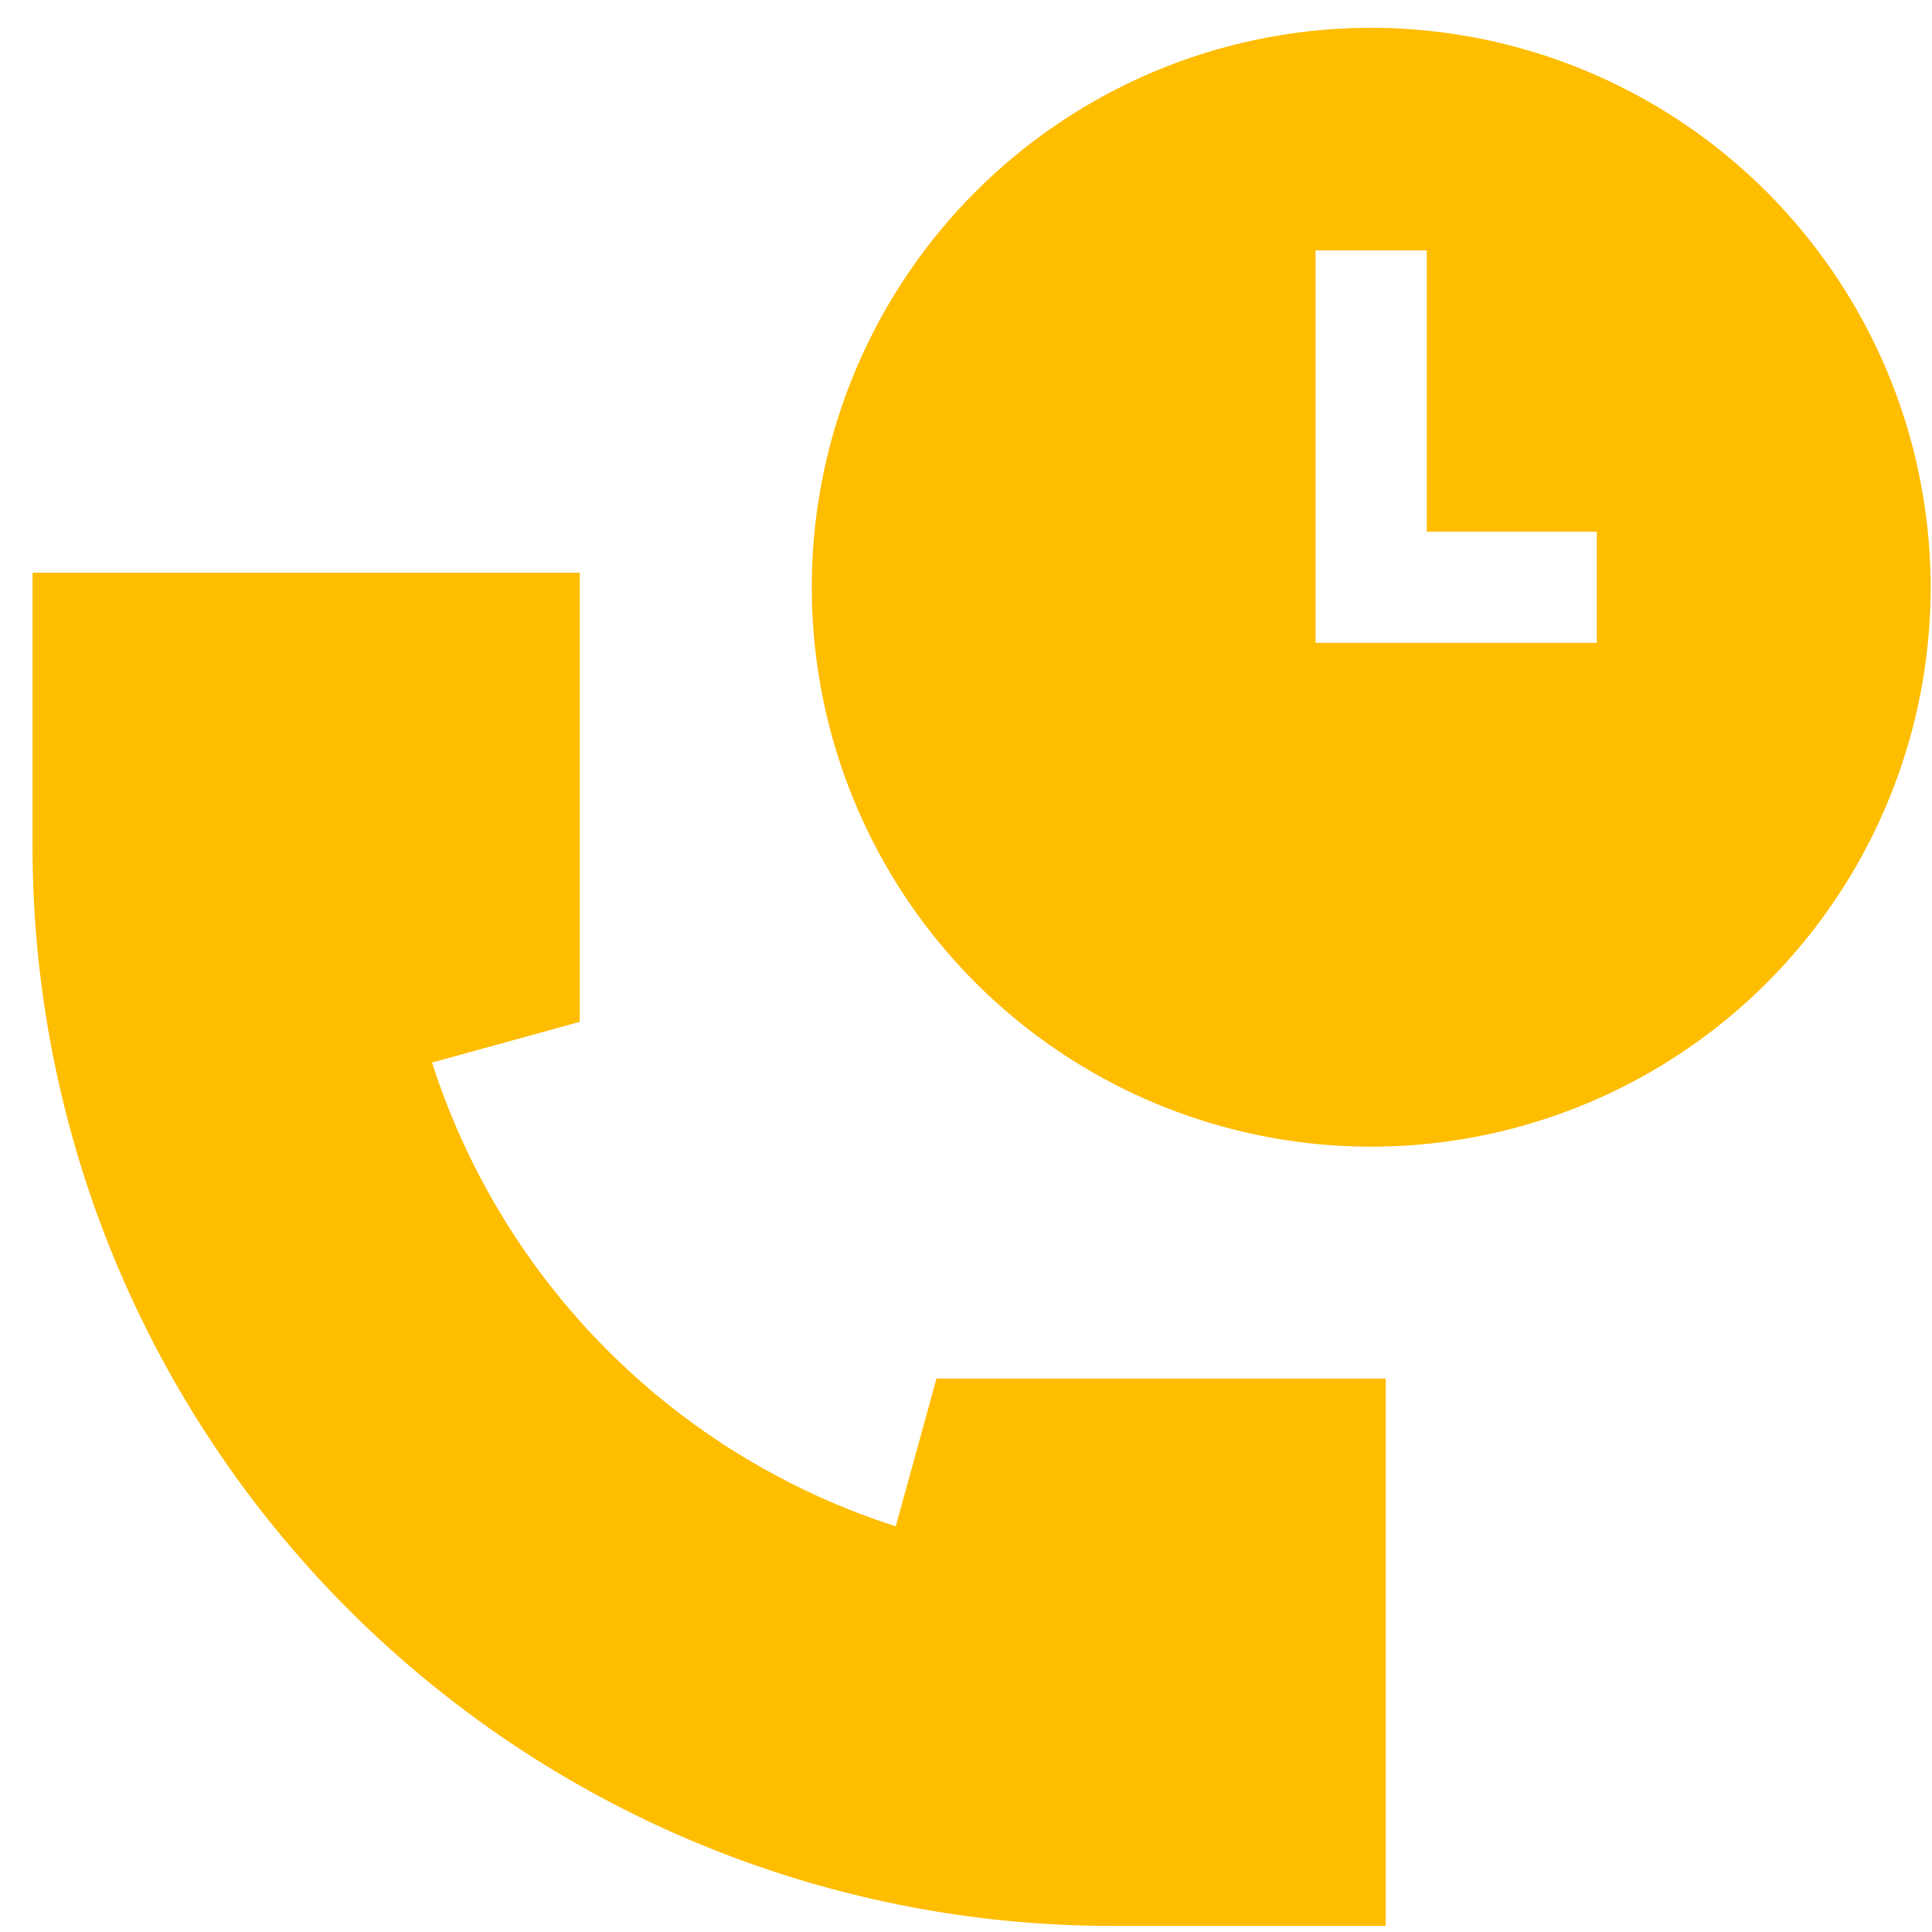 <svg width="57" height="57" fill="none" xmlns="http://www.w3.org/2000/svg"><g clip-path="url(#clip0)" fill="#FFBD00"><path d="M27.63 40.67l-1.203 4.36a21.148 21.148 0 01-13.68-13.681l4.359-1.202v-13.25H.96v8.075A31.848 31.848 0 0032.808 56.82h8.075V40.67H27.63z"/><path d="M40.455.82A16.505 16.505 0 1056.96 17.325 16.524 16.524 0 0040.455.82zm6.655 18.147h-8.297V7.387h3.282v8.298h5.015v3.282z"/></g><defs><clipPath id="clip0"><path fill="#fff" d="M.96.82h56v56h-56z"/></clipPath></defs></svg>